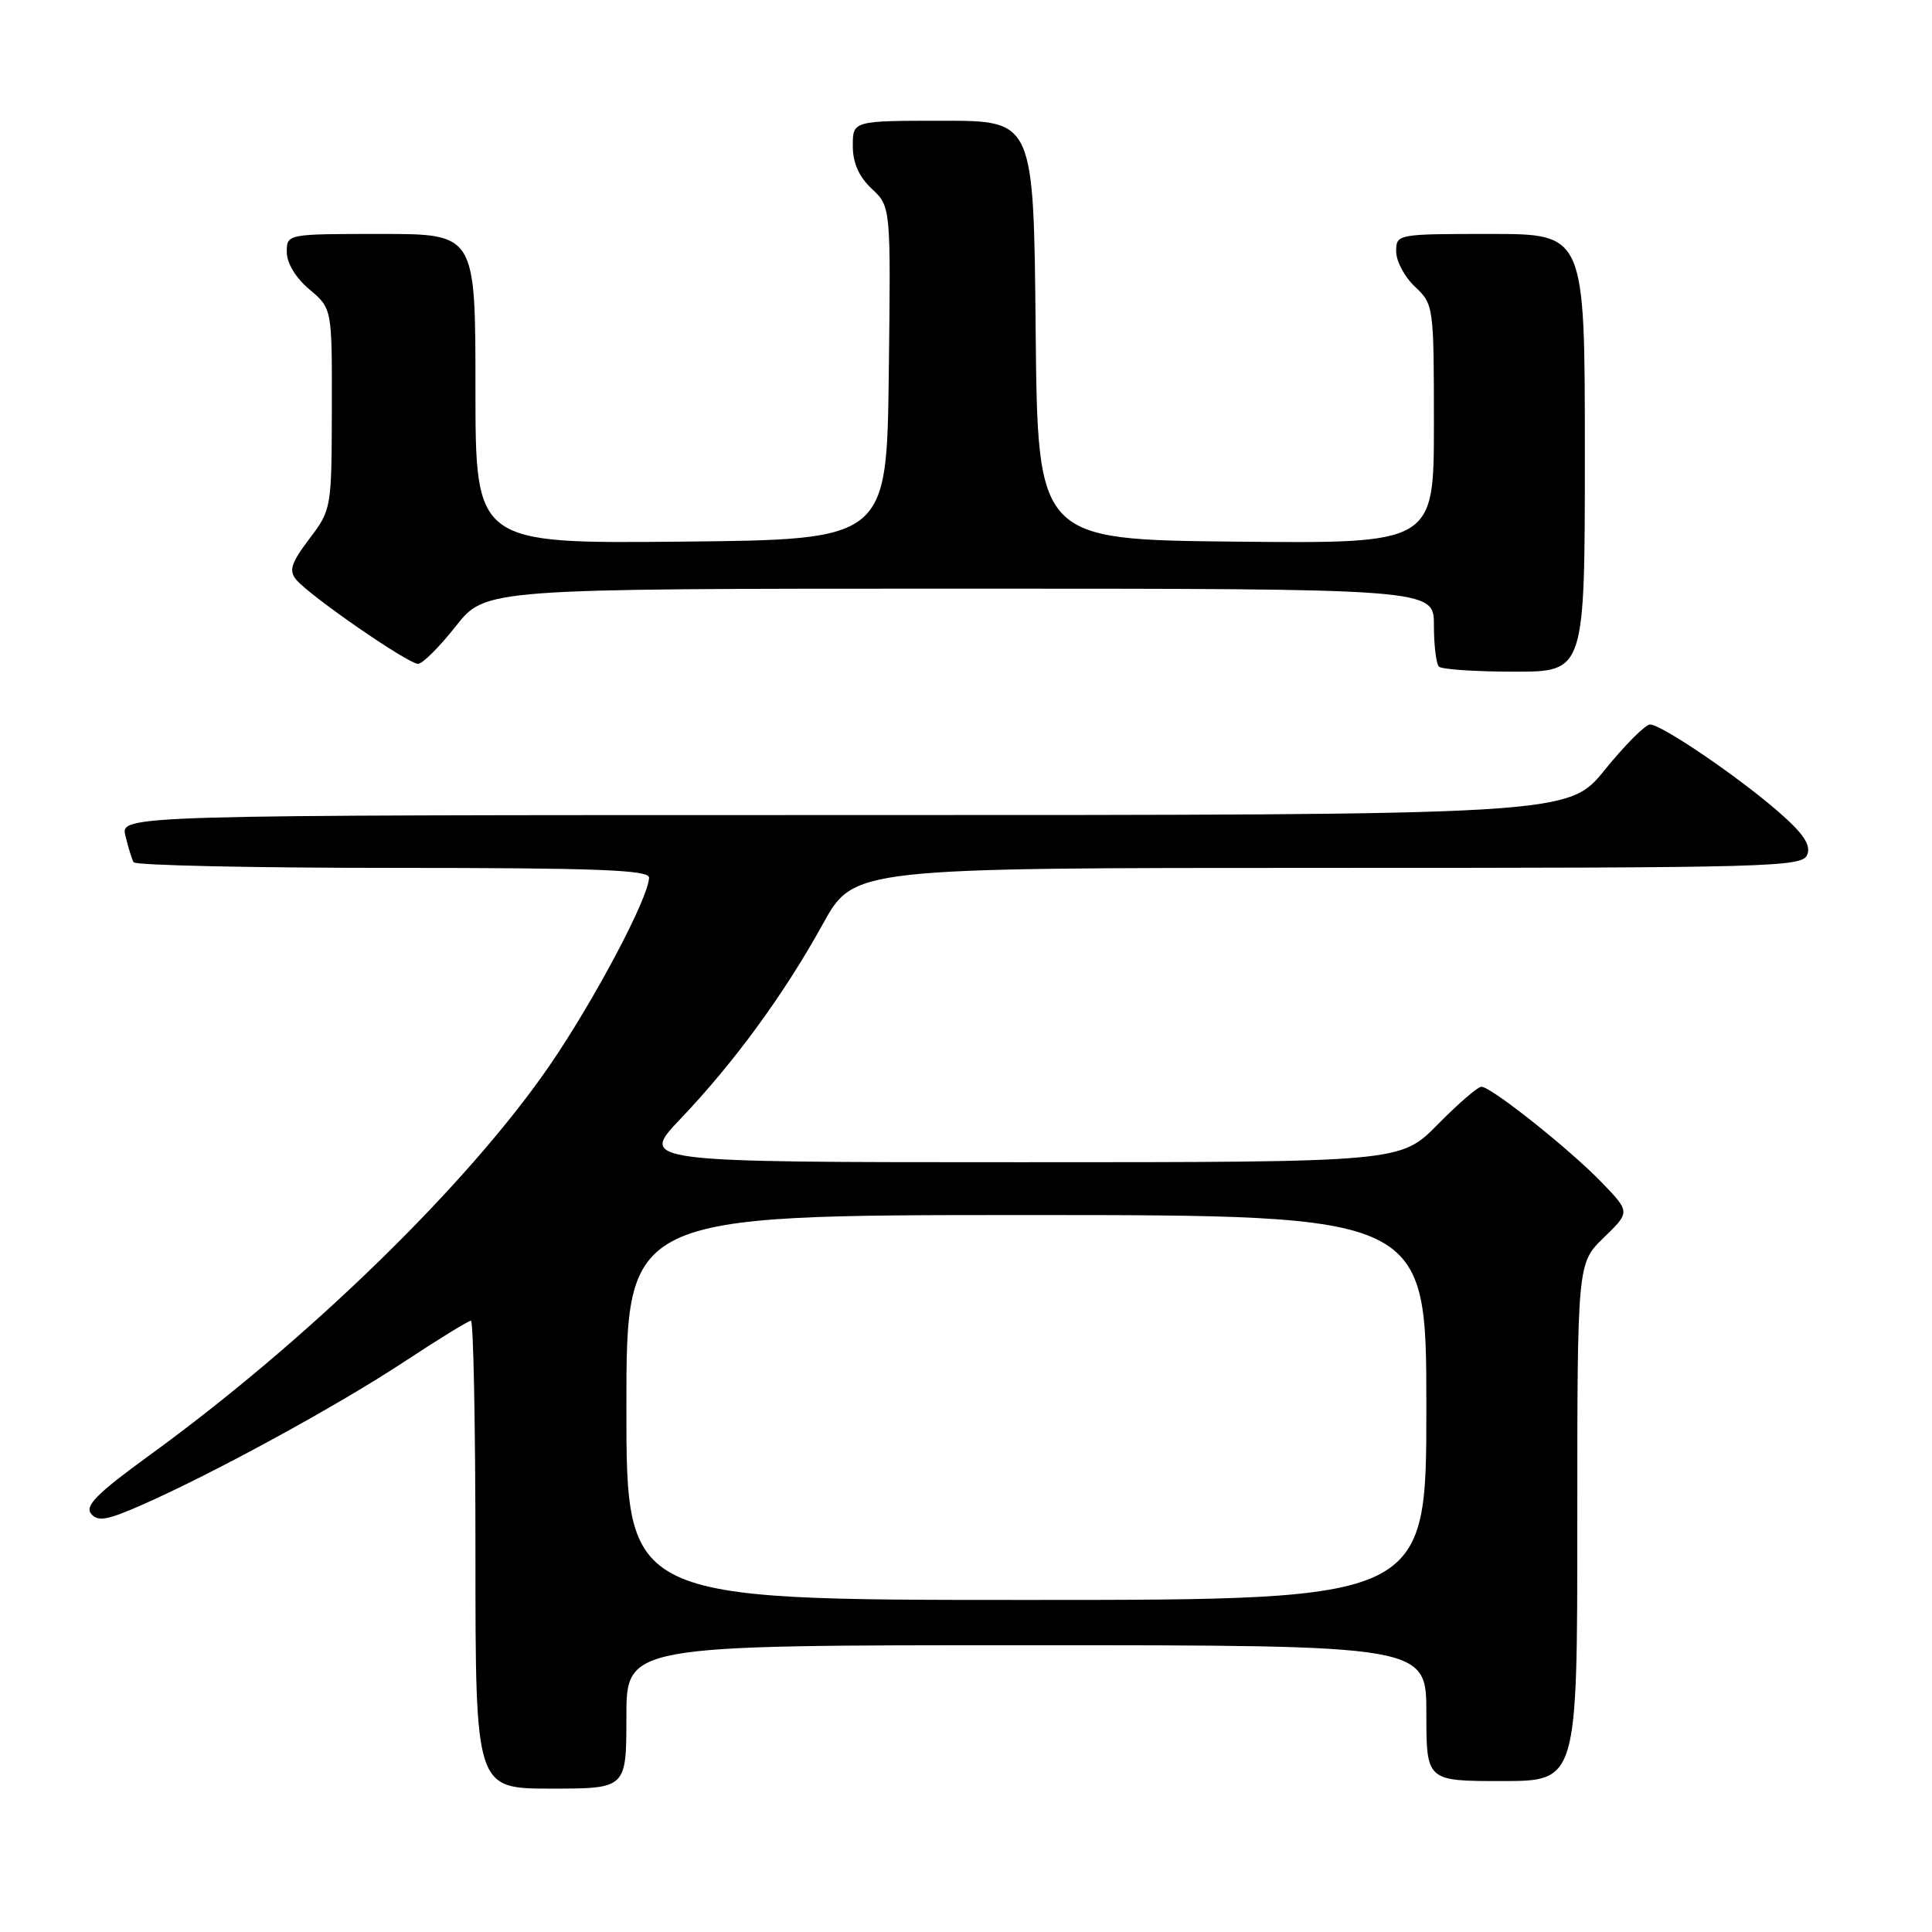 <?xml version="1.0" encoding="UTF-8" standalone="no"?>
<!DOCTYPE svg PUBLIC "-//W3C//DTD SVG 1.1//EN" "http://www.w3.org/Graphics/SVG/1.1/DTD/svg11.dtd" >
<svg xmlns="http://www.w3.org/2000/svg" xmlns:xlink="http://www.w3.org/1999/xlink" version="1.1" viewBox="0 0 256 256">
 <g >
 <path fill="currentColor"
d=" M 83.00 227.50 C 83.00 218.00 83.00 218.00 136.00 218.00 C 189.00 218.00 189.00 218.00 189.00 227.00 C 189.00 236.00 189.00 236.00 199.00 236.00 C 209.00 236.00 209.00 236.00 209.00 201.70 C 209.00 167.39 209.00 167.39 212.51 163.99 C 216.01 160.60 216.01 160.60 212.26 156.70 C 207.98 152.27 197.59 144.00 196.29 144.00 C 195.81 144.00 193.21 146.25 190.50 149.00 C 185.58 154.00 185.58 154.00 135.14 154.00 C 84.70 154.00 84.70 154.00 90.17 148.25 C 97.29 140.78 103.92 131.71 109.03 122.44 C 113.14 115.00 113.14 115.00 175.96 115.00 C 234.87 115.00 238.83 114.89 239.47 113.25 C 239.97 111.97 238.98 110.48 235.82 107.71 C 230.48 103.02 220.17 96.00 218.64 96.00 C 218.01 96.01 215.32 98.71 212.65 102.00 C 207.81 108.00 207.81 108.00 111.88 108.00 C 15.96 108.00 15.96 108.00 16.62 110.75 C 16.98 112.26 17.47 113.84 17.70 114.25 C 17.93 114.66 33.39 115.00 52.06 115.00 C 78.94 115.00 86.00 115.27 86.00 116.28 C 86.00 118.85 78.84 132.39 72.89 141.09 C 62.07 156.87 40.84 177.57 19.73 192.89 C 12.87 197.87 11.21 199.54 12.07 200.58 C 12.96 201.66 14.20 201.44 18.83 199.40 C 28.35 195.20 44.63 186.31 53.45 180.51 C 58.04 177.48 62.08 175.00 62.40 175.00 C 62.73 175.00 63.00 188.95 63.00 206.00 C 63.00 237.00 63.00 237.00 73.00 237.00 C 83.00 237.00 83.00 237.00 83.00 227.50 Z  M 210.00 60.00 C 210.00 31.00 210.00 31.00 197.50 31.00 C 185.08 31.00 185.00 31.02 185.00 33.33 C 185.00 34.60 186.12 36.71 187.50 38.00 C 189.96 40.31 190.00 40.59 190.00 56.19 C 190.00 72.03 190.00 72.03 163.75 71.77 C 137.50 71.50 137.50 71.50 137.23 43.75 C 136.97 16.00 136.97 16.00 124.98 16.00 C 113.00 16.00 113.00 16.00 113.00 19.33 C 113.00 21.59 113.81 23.41 115.52 25.02 C 118.04 27.38 118.04 27.38 117.77 49.44 C 117.50 71.50 117.50 71.50 90.25 71.77 C 63.00 72.03 63.00 72.03 63.00 51.52 C 63.00 31.00 63.00 31.00 50.50 31.00 C 38.00 31.00 38.00 31.00 38.00 33.41 C 38.00 34.86 39.19 36.83 41.00 38.35 C 44.00 40.87 44.00 40.87 43.97 54.19 C 43.94 67.37 43.92 67.54 40.98 71.41 C 38.57 74.61 38.25 75.60 39.25 76.81 C 41.06 78.98 54.13 88.01 55.41 87.96 C 56.01 87.94 58.26 85.69 60.41 82.96 C 64.33 78.00 64.33 78.00 127.16 78.00 C 190.00 78.00 190.00 78.00 190.00 82.83 C 190.00 85.49 190.30 87.97 190.67 88.33 C 191.03 88.70 195.53 89.00 200.67 89.00 C 210.00 89.00 210.00 89.00 210.00 60.00 Z  M 83.00 186.50 C 83.00 161.00 83.00 161.00 136.00 161.00 C 189.00 161.00 189.00 161.00 189.00 186.50 C 189.00 212.00 189.00 212.00 136.00 212.00 C 83.00 212.00 83.00 212.00 83.00 186.50 Z "/>
</g>
</svg>